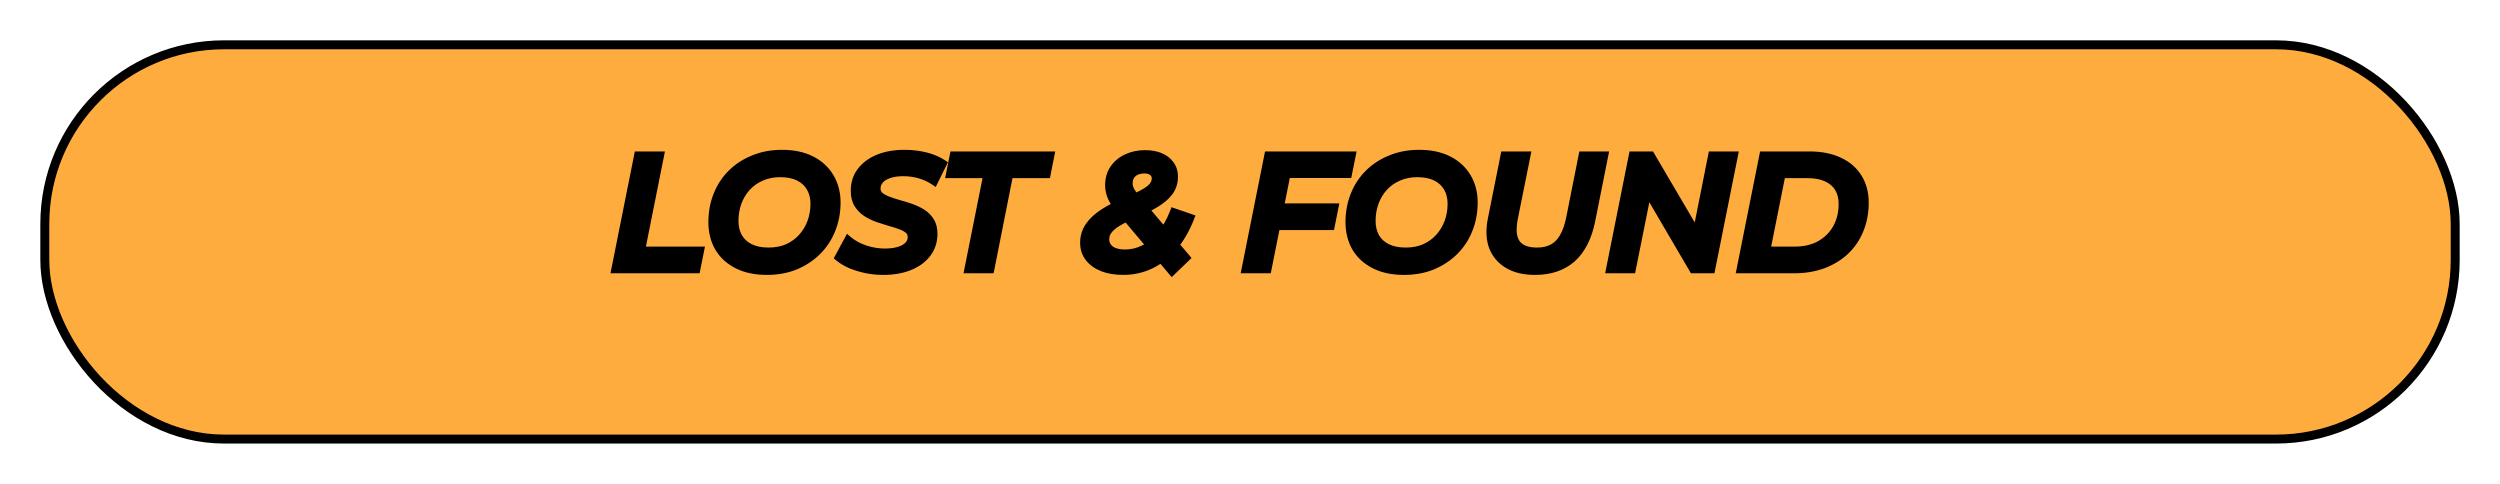 <svg width="279" height="54" viewBox="0 0 279 54" fill="none" xmlns="http://www.w3.org/2000/svg">
<g filter="url(#filter0_d_114_35)">
<rect x="5" y="1" width="269" height="44" rx="20" fill="#FFAC3E"/>
<rect x="5" y="1" width="269" height="44" rx="20" stroke="black"/>
</g>
<path d="M68.738 30L71.258 17.4H73.598L71.474 28.02H78.062L77.666 30H68.738ZM85.585 30.18C84.313 30.18 83.227 29.952 82.327 29.496C81.427 29.04 80.737 28.41 80.257 27.606C79.789 26.79 79.555 25.854 79.555 24.798C79.555 23.73 79.735 22.74 80.095 21.828C80.455 20.904 80.977 20.1 81.661 19.416C82.345 18.732 83.161 18.198 84.109 17.814C85.057 17.418 86.113 17.22 87.277 17.22C88.537 17.22 89.617 17.448 90.517 17.904C91.417 18.36 92.107 18.996 92.587 19.812C93.067 20.616 93.307 21.546 93.307 22.602C93.307 23.67 93.121 24.666 92.749 25.59C92.389 26.502 91.867 27.3 91.183 27.984C90.499 28.668 89.683 29.208 88.735 29.604C87.799 29.988 86.749 30.18 85.585 30.18ZM85.783 28.128C86.575 28.128 87.289 27.99 87.925 27.714C88.561 27.426 89.101 27.036 89.545 26.544C90.001 26.04 90.349 25.464 90.589 24.816C90.829 24.156 90.949 23.466 90.949 22.746C90.949 22.062 90.799 21.456 90.499 20.928C90.199 20.4 89.761 19.992 89.185 19.704C88.609 19.416 87.901 19.272 87.061 19.272C86.281 19.272 85.567 19.416 84.919 19.704C84.283 19.98 83.737 20.37 83.281 20.874C82.837 21.366 82.495 21.942 82.255 22.602C82.027 23.25 81.913 23.934 81.913 24.654C81.913 25.338 82.057 25.944 82.345 26.472C82.645 27 83.083 27.408 83.659 27.696C84.235 27.984 84.943 28.128 85.783 28.128ZM98.559 30.18C97.899 30.18 97.257 30.114 96.633 29.982C96.021 29.85 95.457 29.676 94.941 29.46C94.437 29.232 94.017 28.98 93.681 28.704L94.671 26.868C95.019 27.156 95.415 27.402 95.859 27.606C96.303 27.81 96.771 27.966 97.263 28.074C97.767 28.182 98.271 28.236 98.775 28.236C99.387 28.236 99.921 28.164 100.377 28.02C100.833 27.876 101.181 27.672 101.421 27.408C101.673 27.144 101.799 26.826 101.799 26.454C101.799 26.118 101.685 25.848 101.457 25.644C101.229 25.428 100.923 25.254 100.539 25.122C100.167 24.978 99.753 24.846 99.297 24.726C98.853 24.594 98.403 24.45 97.947 24.294C97.491 24.126 97.077 23.922 96.705 23.682C96.333 23.43 96.027 23.112 95.787 22.728C95.559 22.344 95.445 21.864 95.445 21.288C95.445 20.46 95.673 19.746 96.129 19.146C96.597 18.534 97.239 18.06 98.055 17.724C98.883 17.388 99.843 17.22 100.935 17.22C101.751 17.22 102.525 17.31 103.257 17.49C103.989 17.67 104.619 17.934 105.147 18.282L104.229 20.136C103.761 19.824 103.233 19.584 102.645 19.416C102.057 19.248 101.445 19.164 100.809 19.164C100.185 19.164 99.645 19.242 99.189 19.398C98.733 19.554 98.385 19.77 98.145 20.046C97.905 20.322 97.779 20.646 97.767 21.018C97.767 21.366 97.881 21.648 98.109 21.864C98.337 22.068 98.637 22.242 99.009 22.386C99.381 22.53 99.795 22.668 100.251 22.8C100.707 22.92 101.157 23.058 101.601 23.214C102.057 23.37 102.477 23.568 102.861 23.808C103.245 24.048 103.551 24.354 103.779 24.726C104.007 25.086 104.121 25.542 104.121 26.094C104.121 26.922 103.887 27.642 103.419 28.254C102.963 28.866 102.315 29.34 101.475 29.676C100.647 30.012 99.675 30.18 98.559 30.18ZM108.138 30L110.262 19.38H106.086L106.482 17.4H117.156L116.76 19.38H112.584L110.478 30H108.138ZM125.344 30.18C124.48 30.18 123.724 30.054 123.076 29.802C122.44 29.55 121.942 29.196 121.582 28.74C121.222 28.272 121.042 27.726 121.042 27.102C121.042 26.418 121.228 25.806 121.6 25.266C121.972 24.726 122.512 24.228 123.22 23.772C123.928 23.316 124.786 22.878 125.794 22.458C126.67 22.11 127.342 21.798 127.81 21.522C128.278 21.246 128.596 20.982 128.764 20.73C128.944 20.478 129.034 20.202 129.034 19.902C129.034 19.602 128.92 19.356 128.692 19.164C128.464 18.96 128.14 18.858 127.72 18.858C127.168 18.858 126.724 19.002 126.388 19.29C126.064 19.578 125.902 19.968 125.902 20.46C125.902 20.724 125.974 21.006 126.118 21.306C126.274 21.594 126.532 21.948 126.892 22.368L132.292 28.758L130.798 30.198L124.966 23.286C124.594 22.854 124.312 22.428 124.12 22.008C123.928 21.588 123.832 21.144 123.832 20.676C123.832 19.968 124.006 19.362 124.354 18.858C124.714 18.342 125.194 17.946 125.794 17.67C126.394 17.394 127.06 17.256 127.792 17.256C128.416 17.256 128.962 17.352 129.43 17.544C129.91 17.736 130.282 18.018 130.546 18.39C130.822 18.75 130.96 19.194 130.96 19.722C130.96 20.346 130.786 20.898 130.438 21.378C130.09 21.846 129.586 22.278 128.926 22.674C128.266 23.07 127.462 23.466 126.514 23.862C125.77 24.186 125.158 24.492 124.678 24.78C124.21 25.068 123.862 25.368 123.634 25.68C123.406 25.98 123.292 26.328 123.292 26.724C123.292 27.192 123.484 27.582 123.868 27.894C124.264 28.194 124.828 28.344 125.56 28.344C126.292 28.344 127 28.176 127.684 27.84C128.38 27.492 129.01 26.976 129.574 26.292C130.15 25.608 130.636 24.762 131.032 23.754L132.76 24.348C132.268 25.596 131.65 26.658 130.906 27.534C130.162 28.398 129.316 29.058 128.368 29.514C127.432 29.958 126.424 30.18 125.344 30.18ZM142.578 23.196H148.86L148.464 25.176H142.182L142.578 23.196ZM141.408 30H139.068L141.588 17.4H150.786L150.39 19.362H143.532L141.408 30ZM156.688 30.18C155.416 30.18 154.33 29.952 153.43 29.496C152.53 29.04 151.84 28.41 151.36 27.606C150.892 26.79 150.658 25.854 150.658 24.798C150.658 23.73 150.838 22.74 151.198 21.828C151.558 20.904 152.08 20.1 152.764 19.416C153.448 18.732 154.264 18.198 155.212 17.814C156.16 17.418 157.216 17.22 158.38 17.22C159.64 17.22 160.72 17.448 161.62 17.904C162.52 18.36 163.21 18.996 163.69 19.812C164.17 20.616 164.41 21.546 164.41 22.602C164.41 23.67 164.224 24.666 163.852 25.59C163.492 26.502 162.97 27.3 162.286 27.984C161.602 28.668 160.786 29.208 159.838 29.604C158.902 29.988 157.852 30.18 156.688 30.18ZM156.886 28.128C157.678 28.128 158.392 27.99 159.028 27.714C159.664 27.426 160.204 27.036 160.648 26.544C161.104 26.04 161.452 25.464 161.692 24.816C161.932 24.156 162.052 23.466 162.052 22.746C162.052 22.062 161.902 21.456 161.602 20.928C161.302 20.4 160.864 19.992 160.288 19.704C159.712 19.416 159.004 19.272 158.164 19.272C157.384 19.272 156.67 19.416 156.022 19.704C155.386 19.98 154.84 20.37 154.384 20.874C153.94 21.366 153.598 21.942 153.358 22.602C153.13 23.25 153.016 23.934 153.016 24.654C153.016 25.338 153.16 25.944 153.448 26.472C153.748 27 154.186 27.408 154.762 27.696C155.338 27.984 156.046 28.128 156.886 28.128ZM171.301 30.18C170.113 30.18 169.123 29.946 168.331 29.478C167.539 29.01 166.981 28.356 166.657 27.516C166.345 26.664 166.303 25.662 166.531 24.51L167.953 17.4H170.293L168.871 24.474C168.763 25.086 168.733 25.626 168.781 26.094C168.841 26.55 168.985 26.934 169.213 27.246C169.453 27.546 169.765 27.768 170.149 27.912C170.545 28.056 171.007 28.128 171.535 28.128C172.207 28.128 172.783 28.002 173.263 27.75C173.755 27.498 174.163 27.102 174.487 26.562C174.823 26.01 175.081 25.308 175.261 24.456L176.665 17.4H178.969L177.529 24.618C177.157 26.466 176.449 27.858 175.405 28.794C174.361 29.718 172.993 30.18 171.301 30.18ZM179.744 30L182.264 17.4H184.19L189.932 27.174L189.194 27.084L191.12 17.4H193.442L190.922 30H188.996L183.272 20.226L184.01 20.316L182.066 30H179.744ZM194.316 30L196.836 17.4H201.93C203.214 17.4 204.312 17.616 205.224 18.048C206.136 18.468 206.832 19.068 207.312 19.848C207.804 20.628 208.05 21.546 208.05 22.602C208.05 23.718 207.858 24.732 207.474 25.644C207.102 26.556 206.568 27.336 205.872 27.984C205.188 28.62 204.366 29.118 203.406 29.478C202.446 29.826 201.378 30 200.202 30H194.316ZM197.052 28.02H200.274C201.402 28.02 202.368 27.792 203.172 27.336C203.988 26.868 204.612 26.238 205.044 25.446C205.476 24.654 205.692 23.754 205.692 22.746C205.692 22.062 205.542 21.468 205.242 20.964C204.942 20.46 204.492 20.07 203.892 19.794C203.304 19.518 202.566 19.38 201.678 19.38H198.78L197.052 28.02Z" fill="black"/>
<path d="M68.738 30L68.248 29.902L68.128 30.5H68.738V30ZM71.258 17.4V16.9H70.848L70.768 17.302L71.258 17.4ZM73.598 17.4L74.088 17.498L74.208 16.9H73.598V17.4ZM71.474 28.02L70.984 27.922L70.864 28.52H71.474V28.02ZM78.062 28.02L78.552 28.118L78.672 27.52H78.062V28.02ZM77.666 30V30.5H78.076L78.156 30.098L77.666 30ZM69.228 30.098L71.748 17.498L70.768 17.302L68.248 29.902L69.228 30.098ZM71.258 17.9H73.598V16.9H71.258V17.9ZM73.108 17.302L70.984 27.922L71.964 28.118L74.088 17.498L73.108 17.302ZM71.474 28.52H78.062V27.52H71.474V28.52ZM77.572 27.922L77.176 29.902L78.156 30.098L78.552 28.118L77.572 27.922ZM77.666 29.5H68.738V30.5H77.666V29.5ZM82.327 29.496L82.101 29.942L82.327 29.496ZM80.257 27.606L79.823 27.855L79.828 27.862L80.257 27.606ZM80.095 21.828L80.56 22.012L80.561 22.009L80.095 21.828ZM81.661 19.416L82.014 19.77L82.014 19.77L81.661 19.416ZM84.109 17.814L84.297 18.277L84.302 18.275L84.109 17.814ZM90.517 17.904L90.743 17.458H90.743L90.517 17.904ZM92.587 19.812L92.156 20.066L92.158 20.068L92.587 19.812ZM92.749 25.59L92.285 25.403L92.284 25.406L92.749 25.59ZM91.183 27.984L90.829 27.63L91.183 27.984ZM88.735 29.604L88.925 30.067L88.928 30.065L88.735 29.604ZM87.925 27.714L88.124 28.173L88.131 28.169L87.925 27.714ZM89.545 26.544L89.174 26.209L89.174 26.209L89.545 26.544ZM90.589 24.816L91.058 24.99L91.059 24.987L90.589 24.816ZM90.499 20.928L90.064 21.175L90.499 20.928ZM89.185 19.704L88.961 20.151L89.185 19.704ZM84.919 19.704L85.118 20.163L85.122 20.161L84.919 19.704ZM83.281 20.874L82.91 20.538L82.91 20.539L83.281 20.874ZM82.255 22.602L81.785 22.431L81.783 22.436L82.255 22.602ZM82.345 26.472L81.906 26.712L81.91 26.719L82.345 26.472ZM83.659 27.696L83.435 28.143L83.659 27.696ZM85.585 29.68C84.371 29.68 83.367 29.462 82.553 29.05L82.101 29.942C83.087 30.442 84.254 30.68 85.585 30.68V29.68ZM82.553 29.05C81.73 28.633 81.114 28.066 80.686 27.35L79.828 27.862C80.36 28.754 81.123 29.447 82.101 29.942L82.553 29.05ZM80.691 27.357C80.271 26.626 80.055 25.778 80.055 24.798H79.055C79.055 25.93 79.307 26.954 79.823 27.855L80.691 27.357ZM80.055 24.798C80.055 23.787 80.225 22.86 80.56 22.012L79.63 21.644C79.245 22.62 79.055 23.673 79.055 24.798H80.055ZM80.561 22.009C80.896 21.148 81.381 20.403 82.014 19.77L81.307 19.062C80.573 19.797 80.013 20.66 79.629 21.646L80.561 22.009ZM82.014 19.77C82.648 19.136 83.407 18.638 84.297 18.277L83.921 17.351C82.915 17.758 82.041 18.328 81.307 19.062L82.014 19.77ZM84.302 18.275C85.181 17.908 86.17 17.72 87.277 17.72V16.72C86.055 16.72 84.933 16.928 83.916 17.353L84.302 18.275ZM87.277 17.72C88.478 17.72 89.476 17.937 90.291 18.35L90.743 17.458C89.758 16.959 88.596 16.72 87.277 16.72V17.72ZM90.291 18.35C91.111 18.766 91.728 19.337 92.156 20.066L93.018 19.558C92.486 18.654 91.722 17.954 90.743 17.458L90.291 18.35ZM92.158 20.068C92.586 20.785 92.807 21.625 92.807 22.602H93.807C93.807 21.468 93.548 20.447 93.016 19.556L92.158 20.068ZM92.807 22.602C92.807 23.611 92.632 24.543 92.285 25.403L93.213 25.777C93.61 24.789 93.807 23.729 93.807 22.602H92.807ZM92.284 25.406C91.949 26.256 91.464 26.995 90.829 27.63L91.536 28.338C92.269 27.605 92.829 26.748 93.214 25.774L92.284 25.406ZM90.829 27.63C90.194 28.266 89.434 28.77 88.542 29.143L88.928 30.065C89.932 29.646 90.803 29.07 91.536 28.338L90.829 27.63ZM88.545 29.141C87.678 29.497 86.694 29.68 85.585 29.68V30.68C86.804 30.68 87.92 30.479 88.925 30.067L88.545 29.141ZM85.783 28.628C86.634 28.628 87.417 28.48 88.124 28.173L87.726 27.255C87.161 27.5 86.516 27.628 85.783 27.628V28.628ZM88.131 28.169C88.826 27.855 89.424 27.425 89.916 26.879L89.174 26.209C88.778 26.647 88.295 26.997 87.719 27.259L88.131 28.169ZM89.916 26.88C90.415 26.328 90.796 25.696 91.058 24.99L90.12 24.642C89.902 25.232 89.587 25.753 89.174 26.209L89.916 26.88ZM91.059 24.987C91.319 24.271 91.449 23.523 91.449 22.746H90.449C90.449 23.409 90.339 24.041 90.119 24.645L91.059 24.987ZM91.449 22.746C91.449 21.986 91.282 21.293 90.934 20.681L90.064 21.175C90.316 21.619 90.449 22.137 90.449 22.746H91.449ZM90.934 20.681C90.582 20.061 90.067 19.586 89.409 19.257L88.961 20.151C89.454 20.398 89.816 20.738 90.064 21.175L90.934 20.681ZM89.409 19.257C88.745 18.925 87.956 18.772 87.061 18.772V19.772C87.846 19.772 88.472 19.907 88.961 20.151L89.409 19.257ZM87.061 18.772C86.218 18.772 85.434 18.928 84.716 19.247L85.122 20.161C85.7 19.904 86.344 19.772 87.061 19.772V18.772ZM84.72 19.245C84.02 19.549 83.415 19.981 82.91 20.538L83.652 21.209C84.059 20.759 84.546 20.411 85.118 20.163L84.72 19.245ZM82.91 20.539C82.42 21.082 82.046 21.714 81.785 22.431L82.725 22.773C82.944 22.17 83.254 21.65 83.652 21.209L82.91 20.539ZM81.783 22.436C81.536 23.14 81.413 23.88 81.413 24.654H82.413C82.413 23.988 82.518 23.36 82.727 22.768L81.783 22.436ZM81.413 24.654C81.413 25.41 81.573 26.1 81.906 26.711L82.784 26.233C82.541 25.788 82.413 25.266 82.413 24.654H81.413ZM81.91 26.719C82.262 27.338 82.776 27.814 83.435 28.143L83.882 27.249C83.389 27.002 83.028 26.662 82.78 26.225L81.91 26.719ZM83.435 28.143C84.099 28.475 84.888 28.628 85.783 28.628V27.628C84.998 27.628 84.371 27.493 83.882 27.249L83.435 28.143ZM96.633 29.982L96.528 30.471L96.53 30.471L96.633 29.982ZM94.941 29.46L94.735 29.916L94.742 29.919L94.748 29.921L94.941 29.46ZM93.681 28.704L93.241 28.467L93.046 28.829L93.364 29.09L93.681 28.704ZM94.671 26.868L94.99 26.483L94.52 26.094L94.231 26.631L94.671 26.868ZM95.859 27.606L95.65 28.06L95.859 27.606ZM97.263 28.074L97.156 28.562L97.159 28.563L97.263 28.074ZM100.377 28.02L100.528 28.497L100.377 28.02ZM101.421 27.408L101.059 27.063L101.051 27.072L101.421 27.408ZM101.457 25.644L101.113 26.007L101.119 26.012L101.124 26.017L101.457 25.644ZM100.539 25.122L100.359 25.588L100.368 25.592L100.377 25.595L100.539 25.122ZM99.297 24.726L99.155 25.205L99.162 25.207L99.17 25.209L99.297 24.726ZM97.947 24.294L97.774 24.763L97.785 24.767L97.947 24.294ZM96.705 23.682L96.425 24.096L96.434 24.102L96.705 23.682ZM95.787 22.728L95.357 22.983L95.363 22.993L95.787 22.728ZM96.129 19.146L95.732 18.842L95.731 18.843L96.129 19.146ZM98.055 17.724L97.867 17.261L97.865 17.262L98.055 17.724ZM103.257 17.49L103.377 17.005L103.257 17.49ZM105.147 18.282L105.595 18.504L105.791 18.108L105.422 17.864L105.147 18.282ZM104.229 20.136L103.952 20.552L104.425 20.867L104.677 20.358L104.229 20.136ZM102.645 19.416L102.508 19.897L102.645 19.416ZM99.189 19.398L99.027 18.925L99.189 19.398ZM98.145 20.046L97.768 19.718V19.718L98.145 20.046ZM97.767 21.018L97.267 21.002L97.267 21.01V21.018H97.767ZM98.109 21.864L97.765 22.227L97.77 22.232L97.776 22.237L98.109 21.864ZM99.009 22.386L98.829 22.852L99.009 22.386ZM100.251 22.8L100.112 23.28L100.124 23.284L100.251 22.8ZM101.601 23.214L101.435 23.686L101.439 23.687L101.601 23.214ZM102.861 23.808L102.596 24.232L102.861 23.808ZM103.779 24.726L103.353 24.987L103.357 24.994L103.779 24.726ZM103.419 28.254L103.022 27.95L103.018 27.955L103.419 28.254ZM101.475 29.676L101.29 29.212L101.287 29.213L101.475 29.676ZM98.559 29.68C97.933 29.68 97.326 29.617 96.737 29.493L96.53 30.471C97.189 30.611 97.866 30.68 98.559 30.68V29.68ZM96.739 29.493C96.153 29.367 95.619 29.202 95.134 28.999L94.748 29.921C95.296 30.15 95.889 30.333 96.528 30.471L96.739 29.493ZM95.147 29.004C94.673 28.79 94.293 28.559 93.999 28.318L93.364 29.09C93.742 29.401 94.201 29.674 94.735 29.916L95.147 29.004ZM94.121 28.941L95.111 27.105L94.231 26.631L93.241 28.467L94.121 28.941ZM94.352 27.253C94.737 27.571 95.17 27.84 95.65 28.06L96.068 27.152C95.66 26.964 95.302 26.741 94.99 26.483L94.352 27.253ZM95.65 28.06C96.128 28.28 96.63 28.447 97.156 28.562L97.37 27.586C96.912 27.485 96.478 27.34 96.068 27.152L95.65 28.06ZM97.159 28.563C97.696 28.678 98.235 28.736 98.775 28.736V27.736C98.307 27.736 97.838 27.686 97.368 27.585L97.159 28.563ZM98.775 28.736C99.425 28.736 100.012 28.66 100.528 28.497L100.227 27.543C99.831 27.668 99.35 27.736 98.775 27.736V28.736ZM100.528 28.497C101.04 28.335 101.475 28.092 101.791 27.744L101.051 27.072C100.888 27.252 100.626 27.417 100.227 27.543L100.528 28.497ZM101.783 27.753C102.126 27.394 102.299 26.952 102.299 26.454H101.299C101.299 26.7 101.221 26.894 101.06 27.063L101.783 27.753ZM102.299 26.454C102.299 25.991 102.136 25.58 101.791 25.271L101.124 26.017C101.235 26.116 101.299 26.245 101.299 26.454H102.299ZM101.801 25.281C101.508 25.004 101.134 24.798 100.702 24.649L100.377 25.595C100.712 25.71 100.95 25.852 101.113 26.007L101.801 25.281ZM100.72 24.656C100.328 24.504 99.895 24.366 99.424 24.242L99.17 25.209C99.611 25.326 100.007 25.452 100.359 25.588L100.72 24.656ZM99.44 24.247C99.002 24.117 98.559 23.975 98.109 23.821L97.785 24.767C98.248 24.925 98.704 25.071 99.155 25.205L99.44 24.247ZM98.12 23.825C97.695 23.668 97.315 23.48 96.976 23.262L96.434 24.102C96.84 24.364 97.287 24.584 97.774 24.763L98.12 23.825ZM96.986 23.268C96.672 23.055 96.415 22.788 96.211 22.463L95.363 22.993C95.64 23.436 95.995 23.805 96.425 24.096L96.986 23.268ZM96.217 22.473C96.046 22.185 95.945 21.8 95.945 21.288H94.945C94.945 21.928 95.072 22.503 95.357 22.983L96.217 22.473ZM95.945 21.288C95.945 20.558 96.144 19.953 96.527 19.448L95.731 18.843C95.202 19.539 94.945 20.362 94.945 21.288H95.945ZM96.526 19.45C96.933 18.918 97.499 18.494 98.246 18.186L97.865 17.262C96.979 17.626 96.261 18.15 95.732 18.842L96.526 19.45ZM98.243 18.187C99 17.88 99.894 17.72 100.935 17.72V16.72C99.793 16.72 98.767 16.896 97.867 17.261L98.243 18.187ZM100.935 17.72C101.714 17.72 102.448 17.806 103.138 17.976L103.377 17.005C102.602 16.814 101.788 16.72 100.935 16.72V17.72ZM103.138 17.976C103.825 18.145 104.4 18.388 104.872 18.7L105.422 17.864C104.839 17.48 104.154 17.195 103.377 17.005L103.138 17.976ZM104.699 18.06L103.781 19.914L104.677 20.358L105.595 18.504L104.699 18.06ZM104.507 19.72C103.992 19.377 103.416 19.116 102.783 18.935L102.508 19.897C103.05 20.052 103.53 20.271 103.952 20.552L104.507 19.72ZM102.783 18.935C102.148 18.754 101.49 18.664 100.809 18.664V19.664C101.401 19.664 101.966 19.742 102.508 19.897L102.783 18.935ZM100.809 18.664C100.146 18.664 99.548 18.747 99.027 18.925L99.351 19.871C99.742 19.737 100.225 19.664 100.809 19.664V18.664ZM99.027 18.925C98.514 19.101 98.081 19.358 97.768 19.718L98.522 20.374C98.689 20.182 98.953 20.007 99.351 19.871L99.027 18.925ZM97.768 19.718C97.451 20.082 97.283 20.517 97.267 21.002L98.267 21.034C98.275 20.775 98.359 20.562 98.522 20.374L97.768 19.718ZM97.267 21.018C97.267 21.487 97.426 21.906 97.765 22.227L98.453 21.501C98.336 21.39 98.267 21.245 98.267 21.018H97.267ZM97.776 22.237C98.06 22.491 98.417 22.693 98.829 22.852L99.19 21.92C98.858 21.791 98.614 21.645 98.443 21.491L97.776 22.237ZM98.829 22.852C99.217 23.002 99.645 23.145 100.112 23.28L100.39 22.32C99.946 22.191 99.546 22.058 99.19 21.92L98.829 22.852ZM100.124 23.284C100.567 23.4 101.004 23.534 101.435 23.686L101.767 22.742C101.31 22.582 100.847 22.44 100.378 22.317L100.124 23.284ZM101.439 23.687C101.862 23.831 102.247 24.014 102.596 24.232L103.126 23.384C102.708 23.122 102.253 22.909 101.763 22.741L101.439 23.687ZM102.596 24.232C102.917 24.433 103.167 24.684 103.353 24.987L104.206 24.465C103.936 24.024 103.573 23.663 103.126 23.384L102.596 24.232ZM103.357 24.994C103.521 25.253 103.621 25.609 103.621 26.094H104.621C104.621 25.475 104.493 24.919 104.202 24.459L103.357 24.994ZM103.621 26.094C103.621 26.821 103.418 27.432 103.022 27.95L103.816 28.558C104.356 27.852 104.621 27.023 104.621 26.094H103.621ZM103.018 27.955C102.627 28.481 102.06 28.904 101.29 29.212L101.661 30.14C102.571 29.776 103.3 29.251 103.82 28.553L103.018 27.955ZM101.287 29.213C100.532 29.519 99.626 29.68 98.559 29.68V30.68C99.724 30.68 100.763 30.505 101.663 30.139L101.287 29.213ZM108.138 30L107.647 29.902L107.528 30.5H108.138V30ZM110.262 19.38L110.752 19.478L110.872 18.88H110.262V19.38ZM106.086 19.38L105.595 19.282L105.476 19.88H106.086V19.38ZM106.482 17.4V16.9H106.072L105.991 17.302L106.482 17.4ZM117.156 17.4L117.646 17.498L117.766 16.9H117.156V17.4ZM116.76 19.38V19.88H117.17L117.25 19.478L116.76 19.38ZM112.584 19.38V18.88H112.173L112.093 19.283L112.584 19.38ZM110.478 30V30.5H110.888L110.968 30.097L110.478 30ZM108.628 30.098L110.752 19.478L109.771 19.282L107.647 29.902L108.628 30.098ZM110.262 18.88H106.086V19.88H110.262V18.88ZM106.576 19.478L106.972 17.498L105.991 17.302L105.595 19.282L106.576 19.478ZM106.482 17.9H117.156V16.9H106.482V17.9ZM116.665 17.302L116.269 19.282L117.25 19.478L117.646 17.498L116.665 17.302ZM116.76 18.88H112.584V19.88H116.76V18.88ZM112.093 19.283L109.987 29.903L110.968 30.097L113.074 19.477L112.093 19.283ZM110.478 29.5H108.138V30.5H110.478V29.5ZM123.076 29.802L122.892 30.267L122.895 30.268L123.076 29.802ZM121.582 28.74L121.186 29.045L121.19 29.05L121.582 28.74ZM121.6 25.266L122.012 25.55L121.6 25.266ZM125.794 22.458L125.61 21.993L125.602 21.997L125.794 22.458ZM127.81 21.522L128.064 21.953L127.81 21.522ZM128.764 20.73L128.358 20.439L128.353 20.446L128.348 20.453L128.764 20.73ZM128.692 19.164L128.359 19.537L128.365 19.542L128.37 19.547L128.692 19.164ZM126.388 19.29L126.063 18.91L126.056 18.916L126.388 19.29ZM126.118 21.306L125.668 21.522L125.673 21.533L125.679 21.544L126.118 21.306ZM126.892 22.368L127.274 22.045L127.272 22.043L126.892 22.368ZM132.292 28.758L132.639 29.118L132.977 28.793L132.674 28.435L132.292 28.758ZM130.798 30.198L130.416 30.52L130.761 30.929L131.145 30.558L130.798 30.198ZM124.966 23.286L125.349 22.963L125.345 22.96L124.966 23.286ZM124.12 22.008L124.575 21.8L124.12 22.008ZM124.354 18.858L123.944 18.572L123.943 18.574L124.354 18.858ZM125.794 17.67L125.586 17.216L125.794 17.67ZM129.43 17.544L129.241 18.007L129.245 18.008L129.43 17.544ZM130.546 18.39L130.139 18.679L130.144 18.687L130.15 18.694L130.546 18.39ZM130.438 21.378L130.84 21.676L130.843 21.672L130.438 21.378ZM128.926 22.674L128.669 22.245L128.926 22.674ZM126.514 23.862L126.322 23.401L126.315 23.404L126.514 23.862ZM124.678 24.78L124.421 24.351L124.416 24.354L124.678 24.78ZM123.634 25.68L124.033 25.983L124.038 25.975L123.634 25.68ZM123.868 27.894L123.553 28.282L123.56 28.287L123.567 28.293L123.868 27.894ZM127.684 27.84L127.905 28.289L127.908 28.287L127.684 27.84ZM129.574 26.292L129.192 25.97L129.189 25.974L129.574 26.292ZM131.032 23.754L131.195 23.281L130.742 23.125L130.567 23.571L131.032 23.754ZM132.76 24.348L133.226 24.531L133.417 24.045L132.923 23.875L132.76 24.348ZM130.906 27.534L131.285 27.86L131.288 27.858L130.906 27.534ZM128.368 29.514L128.583 29.966L128.585 29.965L128.368 29.514ZM125.344 29.68C124.528 29.68 123.836 29.561 123.258 29.336L122.895 30.268C123.613 30.547 124.433 30.68 125.344 30.68V29.68ZM123.261 29.337C122.692 29.112 122.271 28.806 121.975 28.43L121.19 29.05C121.614 29.586 122.189 29.988 122.892 30.267L123.261 29.337ZM121.979 28.435C121.69 28.06 121.542 27.622 121.542 27.102H120.542C120.542 27.83 120.755 28.484 121.186 29.045L121.979 28.435ZM121.542 27.102C121.542 26.515 121.7 26.003 122.012 25.55L121.189 24.982C120.757 25.61 120.542 26.321 120.542 27.102H121.542ZM122.012 25.55C122.338 25.077 122.824 24.622 123.491 24.192L122.95 23.352C122.201 23.834 121.607 24.375 121.189 24.982L122.012 25.55ZM123.491 24.192C124.168 23.756 124.999 23.331 125.987 22.919L125.602 21.997C124.574 22.425 123.689 22.876 122.95 23.352L123.491 24.192ZM125.979 22.923C126.864 22.571 127.564 22.248 128.064 21.953L127.556 21.091C127.121 21.348 126.477 21.649 125.61 21.993L125.979 22.923ZM128.064 21.953C128.554 21.664 128.95 21.354 129.181 21.007L128.348 20.453C128.243 20.61 128.003 20.828 127.556 21.091L128.064 21.953ZM129.171 21.021C129.41 20.687 129.534 20.31 129.534 19.902H128.534C128.534 20.094 128.479 20.269 128.358 20.439L129.171 21.021ZM129.534 19.902C129.534 19.456 129.356 19.069 129.015 18.782L128.37 19.547C128.485 19.643 128.534 19.748 128.534 19.902H129.534ZM129.026 18.791C128.677 18.479 128.217 18.358 127.72 18.358V19.358C128.064 19.358 128.252 19.441 128.359 19.537L129.026 18.791ZM127.72 18.358C127.08 18.358 126.51 18.527 126.063 18.91L126.714 19.67C126.939 19.477 127.257 19.358 127.72 19.358V18.358ZM126.056 18.916C125.611 19.312 125.402 19.847 125.402 20.46H126.402C126.402 20.089 126.518 19.843 126.721 19.664L126.056 18.916ZM125.402 20.46C125.402 20.816 125.5 21.172 125.668 21.522L126.569 21.09C126.449 20.84 126.402 20.632 126.402 20.46H125.402ZM125.679 21.544C125.859 21.877 126.143 22.262 126.513 22.693L127.272 22.043C126.922 21.634 126.69 21.311 126.558 21.068L125.679 21.544ZM126.511 22.691L131.911 29.081L132.674 28.435L127.274 22.045L126.511 22.691ZM131.945 28.398L130.451 29.838L131.145 30.558L132.639 29.118L131.945 28.398ZM131.181 29.876L125.349 22.964L124.584 23.608L130.416 30.52L131.181 29.876ZM125.345 22.96C124.997 22.555 124.744 22.169 124.575 21.8L123.666 22.216C123.881 22.687 124.192 23.153 124.588 23.612L125.345 22.96ZM124.575 21.8C124.413 21.446 124.332 21.073 124.332 20.676H123.332C123.332 21.215 123.444 21.73 123.666 22.216L124.575 21.8ZM124.332 20.676C124.332 20.053 124.484 19.55 124.766 19.142L123.943 18.574C123.529 19.174 123.332 19.883 123.332 20.676H124.332ZM124.765 19.144C125.071 18.705 125.48 18.365 126.003 18.124L125.586 17.216C124.909 17.527 124.358 17.979 123.944 18.572L124.765 19.144ZM126.003 18.124C126.531 17.881 127.125 17.756 127.792 17.756V16.756C126.996 16.756 126.258 16.907 125.586 17.216L126.003 18.124ZM127.792 17.756C128.366 17.756 128.845 17.844 129.241 18.007L129.62 17.081C129.08 16.86 128.467 16.756 127.792 16.756V17.756ZM129.245 18.008C129.648 18.169 129.938 18.396 130.139 18.679L130.954 18.101C130.627 17.64 130.173 17.303 129.616 17.08L129.245 18.008ZM130.15 18.694C130.348 18.953 130.46 19.285 130.46 19.722H131.46C131.46 19.103 131.297 18.547 130.943 18.086L130.15 18.694ZM130.46 19.722C130.46 20.247 130.316 20.695 130.034 21.084L130.843 21.672C131.257 21.102 131.46 20.445 131.46 19.722H130.46ZM130.037 21.08C129.739 21.481 129.29 21.873 128.669 22.245L129.184 23.103C129.883 22.683 130.442 22.211 130.84 21.676L130.037 21.08ZM128.669 22.245C128.035 22.625 127.254 23.011 126.322 23.401L126.707 24.323C127.671 23.921 128.498 23.515 129.184 23.103L128.669 22.245ZM126.315 23.404C125.559 23.733 124.926 24.048 124.421 24.351L124.936 25.209C125.391 24.936 125.982 24.639 126.714 24.32L126.315 23.404ZM124.416 24.354C123.915 24.663 123.51 25.003 123.231 25.385L124.038 25.975C124.215 25.733 124.506 25.473 124.941 25.206L124.416 24.354ZM123.236 25.378C122.939 25.769 122.792 26.225 122.792 26.724H123.792C123.792 26.431 123.874 26.191 124.033 25.983L123.236 25.378ZM122.792 26.724C122.792 27.352 123.06 27.881 123.553 28.282L124.184 27.506C123.909 27.283 123.792 27.032 123.792 26.724H122.792ZM123.567 28.293C124.082 28.683 124.769 28.844 125.56 28.844V27.844C124.888 27.844 124.447 27.705 124.17 27.495L123.567 28.293ZM125.56 28.844C126.372 28.844 127.155 28.657 127.905 28.289L127.464 27.391C126.846 27.695 126.213 27.844 125.56 27.844V28.844ZM127.908 28.287C128.675 27.904 129.358 27.34 129.96 26.61L129.189 25.974C128.663 26.611 128.086 27.08 127.461 27.393L127.908 28.287ZM129.957 26.614C130.574 25.881 131.086 24.985 131.498 23.937L130.567 23.571C130.187 24.539 129.727 25.335 129.192 25.97L129.957 26.614ZM130.87 24.227L132.598 24.821L132.923 23.875L131.195 23.281L130.87 24.227ZM132.295 24.165C131.82 25.37 131.228 26.383 130.525 27.21L131.288 27.858C132.072 26.933 132.717 25.822 133.226 24.531L132.295 24.165ZM130.528 27.208C129.825 28.024 129.033 28.64 128.152 29.063L128.585 29.965C129.6 29.476 130.5 28.772 131.285 27.86L130.528 27.208ZM128.154 29.062C127.288 29.473 126.354 29.68 125.344 29.68V30.68C126.495 30.68 127.577 30.443 128.583 29.966L128.154 29.062ZM142.578 23.196V22.696H142.168L142.088 23.098L142.578 23.196ZM148.86 23.196L149.35 23.294L149.47 22.696H148.86V23.196ZM148.464 25.176V25.676H148.874L148.954 25.274L148.464 25.176ZM142.182 25.176L141.692 25.078L141.572 25.676H142.182V25.176ZM141.408 30V30.5H141.818L141.898 30.098L141.408 30ZM139.068 30L138.578 29.902L138.458 30.5H139.068V30ZM141.588 17.4V16.9H141.178L141.098 17.302L141.588 17.4ZM150.786 17.4L151.276 17.499L151.397 16.9H150.786V17.4ZM150.39 19.362V19.862H150.799L150.88 19.461L150.39 19.362ZM143.532 19.362V18.862H143.122L143.042 19.264L143.532 19.362ZM142.578 23.696H148.86V22.696H142.578V23.696ZM148.37 23.098L147.974 25.078L148.954 25.274L149.35 23.294L148.37 23.098ZM148.464 24.676H142.182V25.676H148.464V24.676ZM142.672 25.274L143.068 23.294L142.088 23.098L141.692 25.078L142.672 25.274ZM141.408 29.5H139.068V30.5H141.408V29.5ZM139.558 30.098L142.078 17.498L141.098 17.302L138.578 29.902L139.558 30.098ZM141.588 17.9H150.786V16.9H141.588V17.9ZM150.296 17.301L149.9 19.263L150.88 19.461L151.276 17.499L150.296 17.301ZM150.39 18.862H143.532V19.862H150.39V18.862ZM143.042 19.264L140.918 29.902L141.898 30.098L144.022 19.46L143.042 19.264ZM153.43 29.496L153.204 29.942L153.43 29.496ZM151.36 27.606L150.927 27.855L150.931 27.862L151.36 27.606ZM151.198 21.828L151.663 22.012L151.664 22.009L151.198 21.828ZM152.764 19.416L153.118 19.77V19.77L152.764 19.416ZM155.212 17.814L155.4 18.277L155.405 18.275L155.212 17.814ZM161.62 17.904L161.846 17.458L161.62 17.904ZM163.69 19.812L163.259 20.066L163.261 20.068L163.69 19.812ZM163.852 25.59L163.389 25.403L163.387 25.406L163.852 25.59ZM162.286 27.984L161.933 27.63L162.286 27.984ZM159.838 29.604L160.028 30.067L160.031 30.065L159.838 29.604ZM159.028 27.714L159.227 28.173L159.235 28.169L159.028 27.714ZM160.648 26.544L160.278 26.209L160.277 26.209L160.648 26.544ZM161.692 24.816L162.161 24.99L162.162 24.987L161.692 24.816ZM161.602 20.928L161.168 21.175L161.602 20.928ZM160.288 19.704L160.065 20.151L160.288 19.704ZM156.022 19.704L156.221 20.163L156.225 20.161L156.022 19.704ZM154.384 20.874L154.014 20.538L154.013 20.539L154.384 20.874ZM153.358 22.602L152.888 22.431L152.887 22.436L153.358 22.602ZM153.448 26.472L153.009 26.712L153.014 26.719L153.448 26.472ZM154.762 27.696L154.539 28.143L154.762 27.696ZM156.688 29.68C155.475 29.68 154.47 29.462 153.656 29.05L153.204 29.942C154.19 30.442 155.358 30.68 156.688 30.68V29.68ZM153.656 29.05C152.834 28.633 152.217 28.066 151.79 27.35L150.931 27.862C151.463 28.754 152.227 29.447 153.204 29.942L153.656 29.05ZM151.794 27.357C151.375 26.626 151.158 25.778 151.158 24.798H150.158C150.158 25.93 150.41 26.954 150.927 27.855L151.794 27.357ZM151.158 24.798C151.158 23.787 151.329 22.86 151.663 22.012L150.733 21.644C150.348 22.62 150.158 23.673 150.158 24.798H151.158ZM151.664 22.009C152 21.148 152.484 20.403 153.118 19.77L152.411 19.062C151.677 19.797 151.117 20.66 150.733 21.646L151.664 22.009ZM153.118 19.77C153.752 19.136 154.511 18.638 155.4 18.277L155.025 17.351C154.018 17.758 153.145 18.328 152.411 19.062L153.118 19.77ZM155.405 18.275C156.284 17.908 157.274 17.72 158.38 17.72V16.72C157.159 16.72 156.036 16.928 155.02 17.353L155.405 18.275ZM158.38 17.72C159.581 17.72 160.58 17.937 161.394 18.35L161.846 17.458C160.861 16.959 159.7 16.72 158.38 16.72V17.72ZM161.394 18.35C162.215 18.766 162.831 19.337 163.259 20.066L164.121 19.558C163.59 18.654 162.826 17.954 161.846 17.458L161.394 18.35ZM163.261 20.068C163.689 20.785 163.91 21.625 163.91 22.602H164.91C164.91 21.468 164.652 20.447 164.12 19.556L163.261 20.068ZM163.91 22.602C163.91 23.611 163.735 24.543 163.389 25.403L164.316 25.777C164.714 24.789 164.91 23.729 164.91 22.602H163.91ZM163.387 25.406C163.052 26.256 162.568 26.995 161.933 27.63L162.64 28.338C163.373 27.605 163.933 26.748 164.317 25.774L163.387 25.406ZM161.933 27.63C161.298 28.266 160.537 28.77 159.646 29.143L160.031 30.065C161.035 29.646 161.907 29.07 162.64 28.338L161.933 27.63ZM159.649 29.141C158.781 29.497 157.797 29.68 156.688 29.68V30.68C157.908 30.68 159.024 30.479 160.028 30.067L159.649 29.141ZM156.886 28.628C157.737 28.628 158.52 28.48 159.227 28.173L158.829 27.255C158.264 27.5 157.62 27.628 156.886 27.628V28.628ZM159.235 28.169C159.93 27.855 160.527 27.425 161.02 26.879L160.277 26.209C159.882 26.647 159.399 26.997 158.822 27.259L159.235 28.169ZM161.019 26.88C161.519 26.328 161.9 25.696 162.161 24.99L161.224 24.642C161.005 25.232 160.69 25.753 160.278 26.209L161.019 26.88ZM162.162 24.987C162.423 24.271 162.552 23.523 162.552 22.746H161.552C161.552 23.409 161.442 24.041 161.222 24.645L162.162 24.987ZM162.552 22.746C162.552 21.986 162.385 21.293 162.037 20.681L161.168 21.175C161.42 21.619 161.552 22.137 161.552 22.746H162.552ZM162.037 20.681C161.685 20.061 161.171 19.586 160.512 19.257L160.065 20.151C160.558 20.398 160.92 20.738 161.168 21.175L162.037 20.681ZM160.512 19.257C159.849 18.925 159.059 18.772 158.164 18.772V19.772C158.95 19.772 159.576 19.907 160.065 20.151L160.512 19.257ZM158.164 18.772C157.321 18.772 156.537 18.928 155.819 19.247L156.225 20.161C156.803 19.904 157.447 19.772 158.164 19.772V18.772ZM155.823 19.245C155.123 19.549 154.518 19.981 154.014 20.538L154.755 21.209C155.162 20.759 155.649 20.411 156.221 20.163L155.823 19.245ZM154.013 20.539C153.523 21.082 153.149 21.714 152.888 22.431L153.828 22.773C154.048 22.17 154.357 21.65 154.756 21.209L154.013 20.539ZM152.887 22.436C152.639 23.14 152.516 23.88 152.516 24.654H153.516C153.516 23.988 153.622 23.36 153.83 22.768L152.887 22.436ZM152.516 24.654C152.516 25.41 152.676 26.1 153.009 26.711L153.887 26.233C153.645 25.788 153.516 25.266 153.516 24.654H152.516ZM153.014 26.719C153.366 27.338 153.88 27.814 154.539 28.143L154.986 27.249C154.493 27.002 154.131 26.662 153.883 26.225L153.014 26.719ZM154.539 28.143C155.202 28.475 155.992 28.628 156.886 28.628V27.628C156.101 27.628 155.475 27.493 154.986 27.249L154.539 28.143ZM168.331 29.478L168.076 29.909L168.331 29.478ZM166.657 27.516L166.187 27.688L166.19 27.696L166.657 27.516ZM166.531 24.51L166.04 24.412L166.04 24.413L166.531 24.51ZM167.953 17.4V16.9H167.543L167.462 17.302L167.953 17.4ZM170.293 17.4L170.783 17.498L170.903 16.9H170.293V17.4ZM168.871 24.474L168.38 24.375L168.378 24.387L168.871 24.474ZM168.781 26.094L168.283 26.145L168.284 26.152L168.285 26.159L168.781 26.094ZM169.213 27.246L168.809 27.541L168.815 27.55L168.822 27.558L169.213 27.246ZM170.149 27.912L169.973 28.38L169.978 28.382L170.149 27.912ZM173.263 27.75L173.035 27.305L173.03 27.307L173.263 27.75ZM174.487 26.562L174.06 26.302L174.058 26.305L174.487 26.562ZM175.261 24.456L175.75 24.559L175.751 24.554L175.261 24.456ZM176.665 17.4V16.9H176.254L176.174 17.302L176.665 17.4ZM178.969 17.4L179.459 17.498L179.578 16.9H178.969V17.4ZM177.529 24.618L178.019 24.717L178.019 24.716L177.529 24.618ZM175.405 28.794L175.736 29.168L175.739 29.166L175.405 28.794ZM171.301 29.68C170.177 29.68 169.281 29.459 168.585 29.047L168.076 29.909C168.965 30.433 170.049 30.68 171.301 30.68V29.68ZM168.585 29.047C167.888 28.635 167.406 28.069 167.123 27.336L166.19 27.696C166.556 28.643 167.19 29.385 168.076 29.909L168.585 29.047ZM167.126 27.344C166.854 26.6 166.806 25.695 167.021 24.607L166.04 24.413C165.8 25.629 165.836 26.728 166.187 27.688L167.126 27.344ZM167.021 24.608L168.443 17.498L167.462 17.302L166.04 24.412L167.021 24.608ZM167.953 17.9H170.293V16.9H167.953V17.9ZM169.803 17.302L168.381 24.375L169.361 24.573L170.783 17.498L169.803 17.302ZM168.378 24.387C168.265 25.031 168.229 25.619 168.283 26.145L169.278 26.043C169.236 25.633 169.261 25.141 169.363 24.561L168.378 24.387ZM168.285 26.159C168.354 26.683 168.523 27.15 168.809 27.541L169.616 26.951C169.446 26.718 169.328 26.418 169.276 26.029L168.285 26.159ZM168.822 27.558C169.122 27.933 169.511 28.207 169.973 28.38L170.324 27.444C170.019 27.329 169.783 27.159 169.603 26.934L168.822 27.558ZM169.978 28.382C170.441 28.55 170.963 28.628 171.535 28.628V27.628C171.051 27.628 170.649 27.562 170.32 27.442L169.978 28.382ZM171.535 28.628C172.269 28.628 172.928 28.49 173.495 28.193L173.03 27.307C172.637 27.514 172.145 27.628 171.535 27.628V28.628ZM173.491 28.195C174.077 27.895 174.55 27.428 174.915 26.819L174.058 26.305C173.775 26.776 173.433 27.101 173.035 27.305L173.491 28.195ZM174.914 26.822C175.287 26.208 175.562 25.449 175.75 24.559L174.772 24.353C174.599 25.167 174.358 25.812 174.06 26.302L174.914 26.822ZM175.751 24.554L177.155 17.498L176.174 17.302L174.77 24.358L175.751 24.554ZM176.665 17.9H178.969V16.9H176.665V17.9ZM178.478 17.302L177.038 24.52L178.019 24.716L179.459 17.498L178.478 17.302ZM177.039 24.519C176.681 26.298 176.011 27.579 175.071 28.422L175.739 29.166C176.886 28.137 177.633 26.634 178.019 24.717L177.039 24.519ZM175.073 28.42C174.139 29.246 172.898 29.68 171.301 29.68V30.68C173.088 30.68 174.582 30.19 175.736 29.168L175.073 28.42ZM179.744 30L179.254 29.902L179.134 30.5H179.744V30ZM182.264 17.4V16.9H181.854L181.774 17.302L182.264 17.4ZM184.19 17.4L184.621 17.147L184.476 16.9H184.19V17.4ZM189.932 27.174L189.871 27.67L190.875 27.793L190.363 26.921L189.932 27.174ZM189.194 27.084L188.703 26.986L188.598 27.515L189.133 27.58L189.194 27.084ZM191.12 17.4V16.9H190.71L190.629 17.302L191.12 17.4ZM193.442 17.4L193.932 17.498L194.052 16.9H193.442V17.4ZM190.922 30V30.5H191.332L191.412 30.098L190.922 30ZM188.996 30L188.564 30.253L188.709 30.5H188.996V30ZM183.272 20.226L183.332 19.73L182.33 19.608L182.84 20.479L183.272 20.226ZM184.01 20.316L184.5 20.414L184.606 19.885L184.07 19.82L184.01 20.316ZM182.066 30V30.5H182.475L182.556 30.098L182.066 30ZM180.234 30.098L182.754 17.498L181.774 17.302L179.254 29.902L180.234 30.098ZM182.264 17.9H184.19V16.9H182.264V17.9ZM183.759 17.653L189.501 27.427L190.363 26.921L184.621 17.147L183.759 17.653ZM189.992 26.678L189.254 26.588L189.133 27.58L189.871 27.67L189.992 26.678ZM189.684 27.181L191.61 17.497L190.629 17.302L188.703 26.986L189.684 27.181ZM191.12 17.9H193.442V16.9H191.12V17.9ZM192.952 17.302L190.432 29.902L191.412 30.098L193.932 17.498L192.952 17.302ZM190.922 29.5H188.996V30.5H190.922V29.5ZM189.427 29.747L183.703 19.973L182.84 20.479L188.564 30.253L189.427 29.747ZM183.211 20.722L183.949 20.812L184.07 19.82L183.332 19.73L183.211 20.722ZM183.52 20.218L181.576 29.902L182.556 30.098L184.5 20.414L183.52 20.218ZM182.066 29.5H179.744V30.5H182.066V29.5ZM194.316 30L193.826 29.902L193.706 30.5H194.316V30ZM196.836 17.4V16.9H196.426L196.346 17.302L196.836 17.4ZM205.224 18.048L205.01 18.5L205.015 18.502L205.224 18.048ZM207.312 19.848L206.886 20.11L206.889 20.115L207.312 19.848ZM207.474 25.644L207.013 25.45L207.011 25.455L207.474 25.644ZM205.872 27.984L206.213 28.35L206.213 28.35L205.872 27.984ZM203.406 29.478L203.577 29.948L203.582 29.946L203.406 29.478ZM197.052 28.02L196.562 27.922L196.442 28.52H197.052V28.02ZM203.172 27.336L203.419 27.771L203.421 27.77L203.172 27.336ZM205.044 25.446L204.605 25.207L205.044 25.446ZM205.242 20.964L204.812 21.22V21.22L205.242 20.964ZM203.892 19.794L203.68 20.247L203.683 20.248L203.892 19.794ZM198.78 19.38V18.88H198.37L198.29 19.282L198.78 19.38ZM194.806 30.098L197.326 17.498L196.346 17.302L193.826 29.902L194.806 30.098ZM196.836 17.9H201.93V16.9H196.836V17.9ZM201.93 17.9C203.16 17.9 204.181 18.107 205.01 18.5L205.438 17.596C204.444 17.125 203.269 16.9 201.93 16.9V17.9ZM205.015 18.502C205.846 18.885 206.463 19.422 206.886 20.11L207.738 19.586C207.201 18.714 206.426 18.051 205.433 17.594L205.015 18.502ZM206.889 20.115C207.324 20.804 207.55 21.626 207.55 22.602H208.55C208.55 21.466 208.284 20.452 207.735 19.581L206.889 20.115ZM207.55 22.602C207.55 23.66 207.368 24.607 207.013 25.45L207.935 25.838C208.348 24.857 208.55 23.776 208.55 22.602H207.55ZM207.011 25.455C206.666 26.302 206.172 27.021 205.531 27.618L206.213 28.35C206.964 27.651 207.539 26.81 207.937 25.833L207.011 25.455ZM205.532 27.618C204.9 28.205 204.135 28.671 203.231 29.01L203.582 29.946C204.597 29.566 205.476 29.035 206.213 28.35L205.532 27.618ZM203.236 29.008C202.338 29.333 201.329 29.5 200.202 29.5V30.5C201.428 30.5 202.554 30.319 203.577 29.948L203.236 29.008ZM200.202 29.5H194.316V30.5H200.202V29.5ZM197.052 28.52H200.274V27.52H197.052V28.52ZM200.274 28.52C201.47 28.52 202.525 28.278 203.419 27.771L202.925 26.901C202.212 27.306 201.335 27.52 200.274 27.52V28.52ZM203.421 27.77C204.313 27.258 205.005 26.562 205.483 25.685L204.605 25.207C204.219 25.914 203.663 26.478 202.923 26.902L203.421 27.77ZM205.483 25.685C205.96 24.812 206.192 23.828 206.192 22.746H205.192C205.192 23.68 204.993 24.496 204.605 25.207L205.483 25.685ZM206.192 22.746C206.192 21.987 206.025 21.302 205.672 20.708L204.812 21.22C205.059 21.634 205.192 22.137 205.192 22.746H206.192ZM205.672 20.708C205.314 20.107 204.781 19.652 204.101 19.34L203.683 20.248C204.203 20.488 204.571 20.813 204.812 21.22L205.672 20.708ZM204.105 19.341C203.43 19.025 202.614 18.88 201.678 18.88V19.88C202.518 19.88 203.178 20.011 203.68 20.247L204.105 19.341ZM201.678 18.88H198.78V19.88H201.678V18.88ZM198.29 19.282L196.562 27.922L197.542 28.118L199.27 19.478L198.29 19.282Z" fill="black"/>
<defs>
<filter id="filter0_d_114_35" x="0.5" y="0.5" width="278" height="53" filterUnits="userSpaceOnUse" color-interpolation-filters="sRGB">
<feFlood flood-opacity="0" result="BackgroundImageFix"/>
<feColorMatrix in="SourceAlpha" type="matrix" values="0 0 0 0 0 0 0 0 0 0 0 0 0 0 0 0 0 0 127 0" result="hardAlpha"/>
<feOffset dy="4"/>
<feGaussianBlur stdDeviation="2"/>
<feComposite in2="hardAlpha" operator="out"/>
<feColorMatrix type="matrix" values="0 0 0 0 0 0 0 0 0 0 0 0 0 0 0 0 0 0 0.25 0"/>
<feBlend mode="normal" in2="BackgroundImageFix" result="effect1_dropShadow_114_35"/>
<feBlend mode="normal" in="SourceGraphic" in2="effect1_dropShadow_114_35" result="shape"/>
</filter>
</defs>
</svg>
